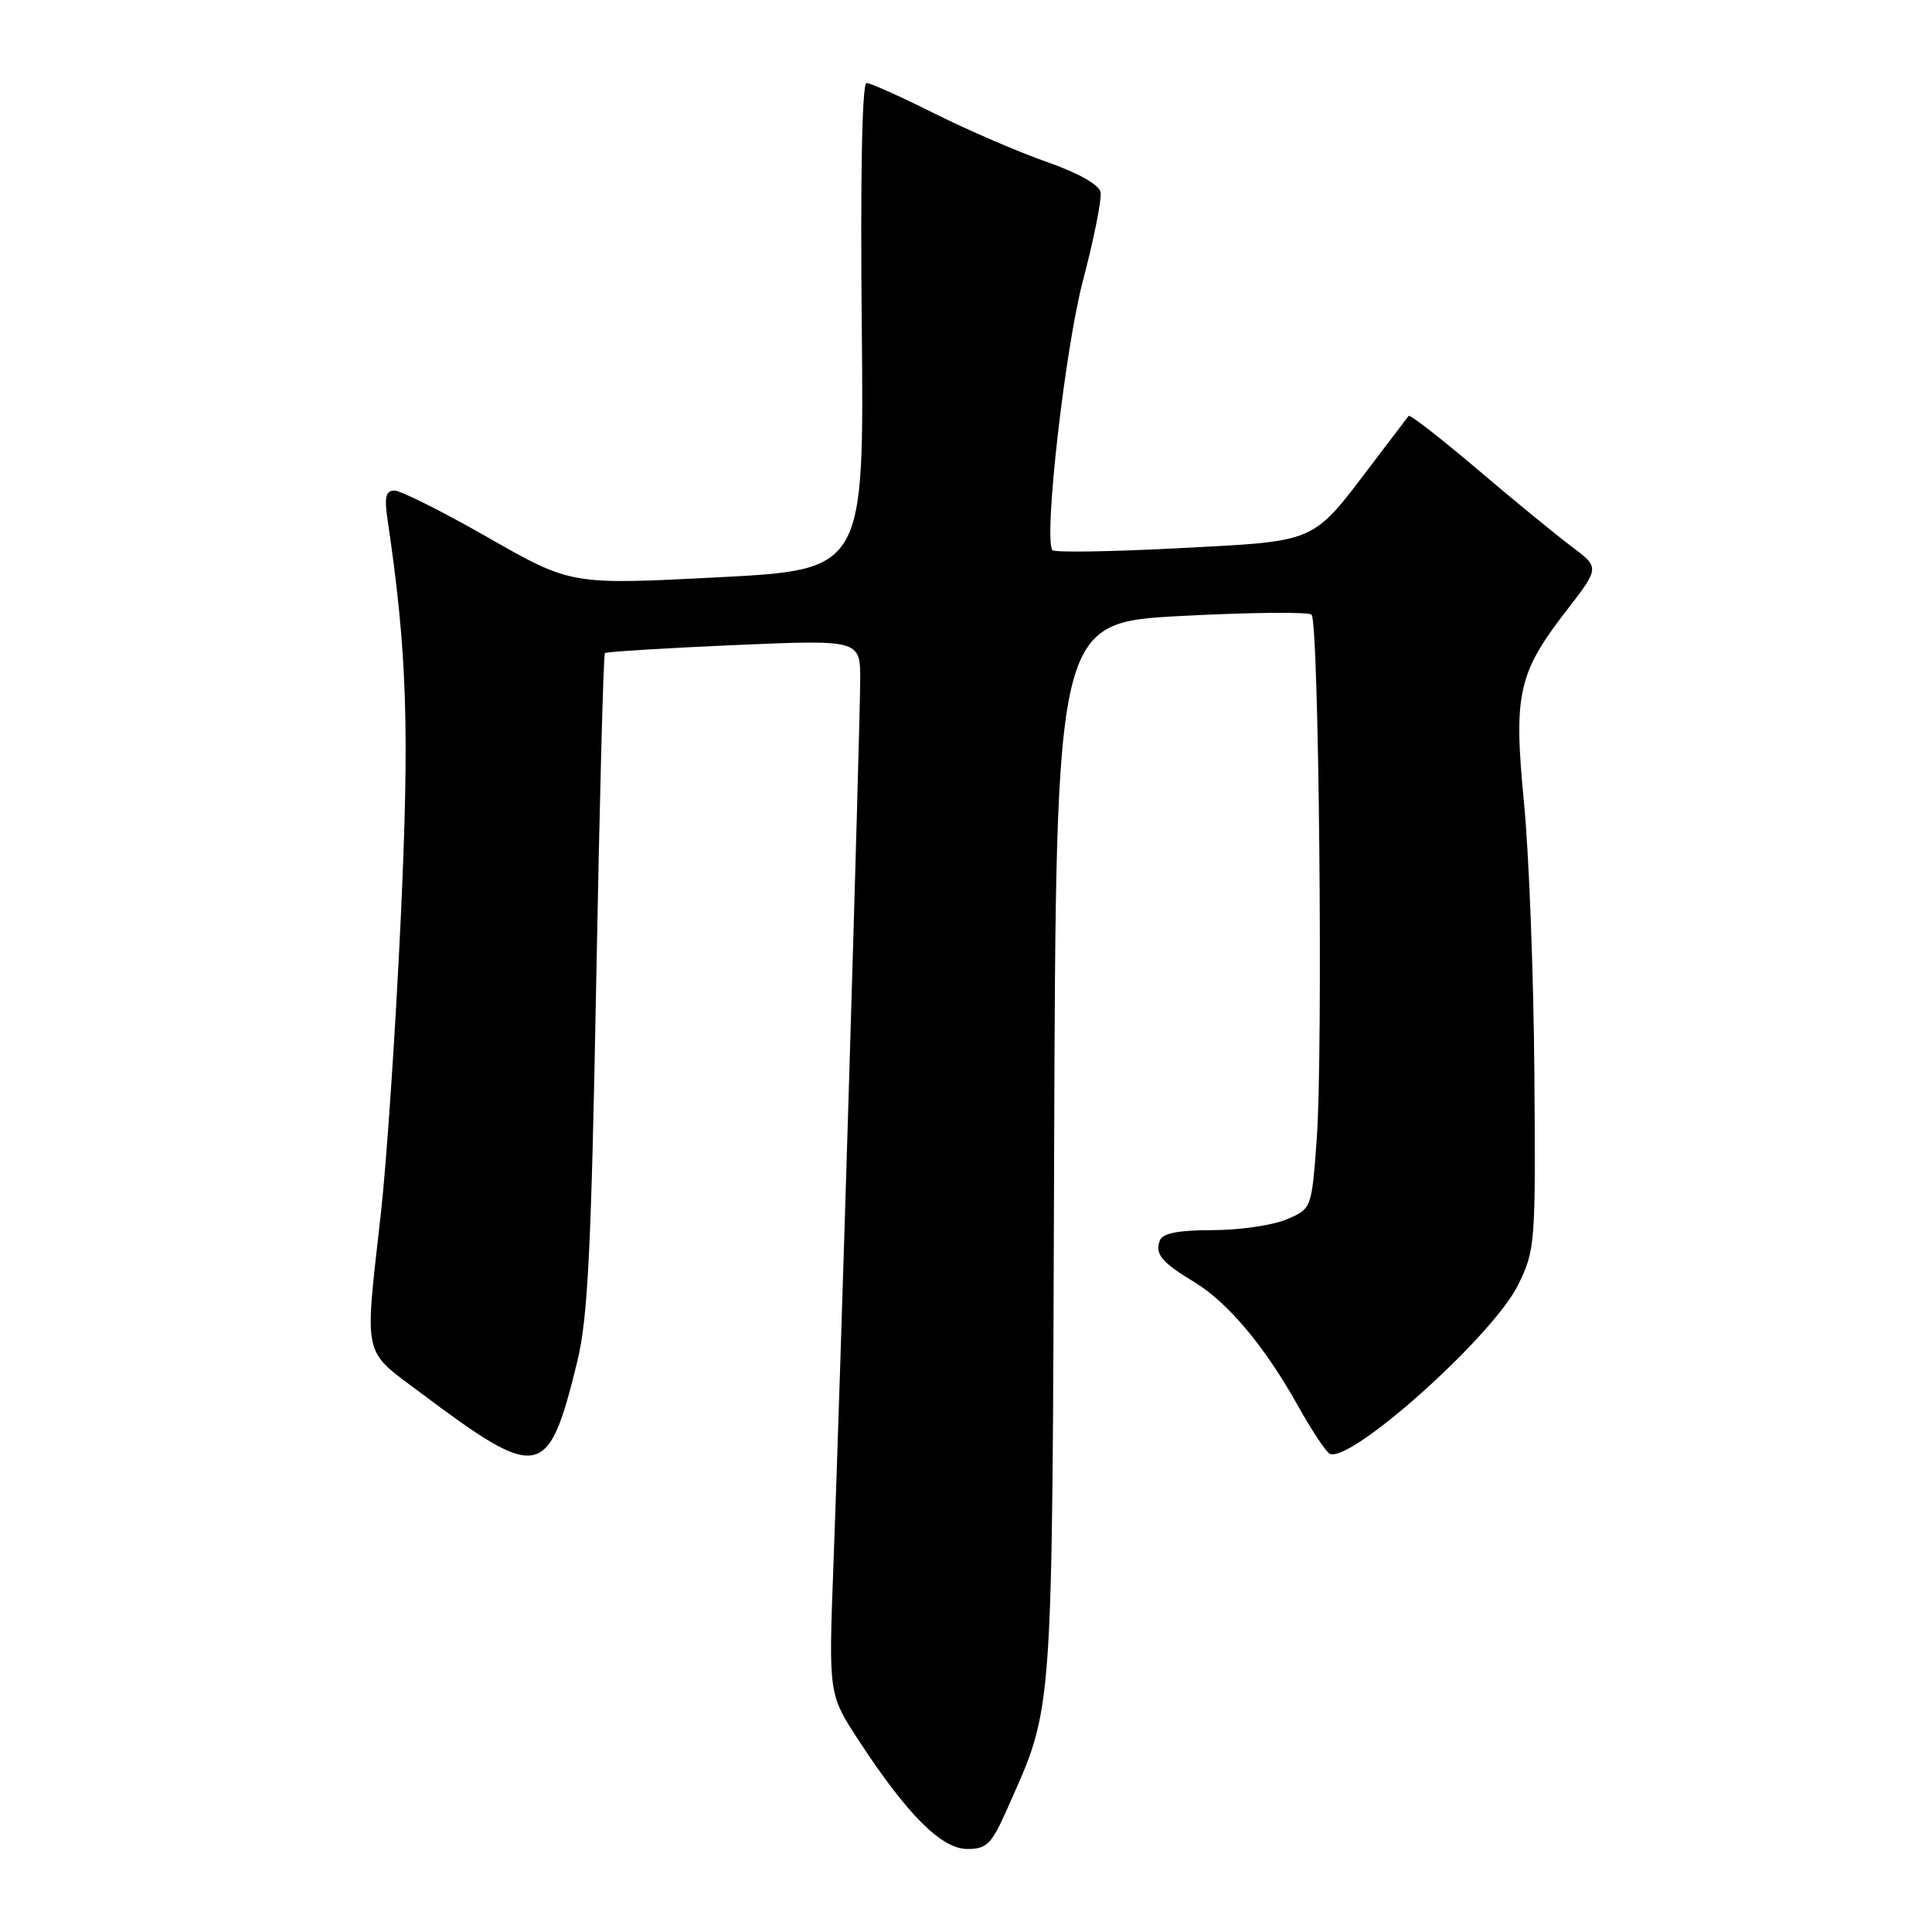 <?xml version="1.0" encoding="UTF-8" standalone="no"?>
<!DOCTYPE svg PUBLIC "-//W3C//DTD SVG 1.1//EN" "http://www.w3.org/Graphics/SVG/1.1/DTD/svg11.dtd" >
<svg xmlns="http://www.w3.org/2000/svg" xmlns:xlink="http://www.w3.org/1999/xlink" version="1.1" viewBox="0 0 256 256">
 <g >
 <path fill="currentColor"
d=" M 133.50 239.60 C 139.63 225.73 139.41 228.88 139.68 152.50 C 139.92 82.50 139.92 82.50 156.50 81.62 C 165.62 81.14 173.40 81.06 173.79 81.45 C 174.76 82.42 175.32 139.23 174.48 150.84 C 173.80 160.19 173.80 160.19 170.43 161.59 C 168.58 162.37 164.17 163.00 160.64 163.00 C 156.19 163.00 154.06 163.41 153.70 164.34 C 153.00 166.17 153.86 167.22 158.25 169.88 C 162.72 172.60 167.58 178.39 171.97 186.25 C 173.74 189.41 175.62 192.27 176.15 192.60 C 178.69 194.16 197.79 177.10 201.16 170.25 C 203.43 165.64 203.49 164.81 203.31 142.00 C 203.21 129.07 202.59 113.05 201.94 106.38 C 200.53 91.94 201.14 89.20 207.60 80.86 C 211.97 75.21 211.97 75.21 208.23 72.41 C 206.18 70.87 200.55 66.26 195.73 62.16 C 190.90 58.06 186.82 54.89 186.65 55.11 C 186.49 55.32 184.30 58.20 181.79 61.50 C 173.73 72.10 174.71 71.67 156.15 72.64 C 147.16 73.11 139.64 73.23 139.43 72.89 C 138.30 71.05 141.13 46.18 143.49 37.21 C 144.96 31.64 146.01 26.35 145.83 25.46 C 145.63 24.47 142.86 22.91 138.74 21.47 C 135.02 20.17 128.33 17.29 123.87 15.06 C 119.41 12.83 115.34 11.00 114.82 11.00 C 114.23 11.00 113.99 23.35 114.19 43.25 C 114.50 75.50 114.50 75.50 95.08 76.50 C 75.66 77.50 75.66 77.50 64.71 71.25 C 58.69 67.81 53.09 65.00 52.27 65.00 C 51.12 65.00 50.91 65.85 51.34 68.75 C 53.95 86.43 54.28 96.35 53.09 121.94 C 52.41 136.48 51.23 154.03 50.45 160.94 C 48.29 180.19 47.96 178.74 55.75 184.57 C 71.49 196.35 72.64 196.12 76.47 180.50 C 77.89 174.75 78.34 165.77 79.00 130.18 C 79.44 106.36 79.96 86.72 80.15 86.54 C 80.34 86.36 88.04 85.88 97.25 85.48 C 114.00 84.76 114.00 84.76 113.98 90.13 C 113.96 96.62 111.33 183.67 110.43 207.50 C 109.79 224.50 109.79 224.50 113.81 230.66 C 120.23 240.47 124.76 245.00 128.17 245.00 C 130.77 245.00 131.39 244.37 133.50 239.60 Z "/>
</g>
</svg>